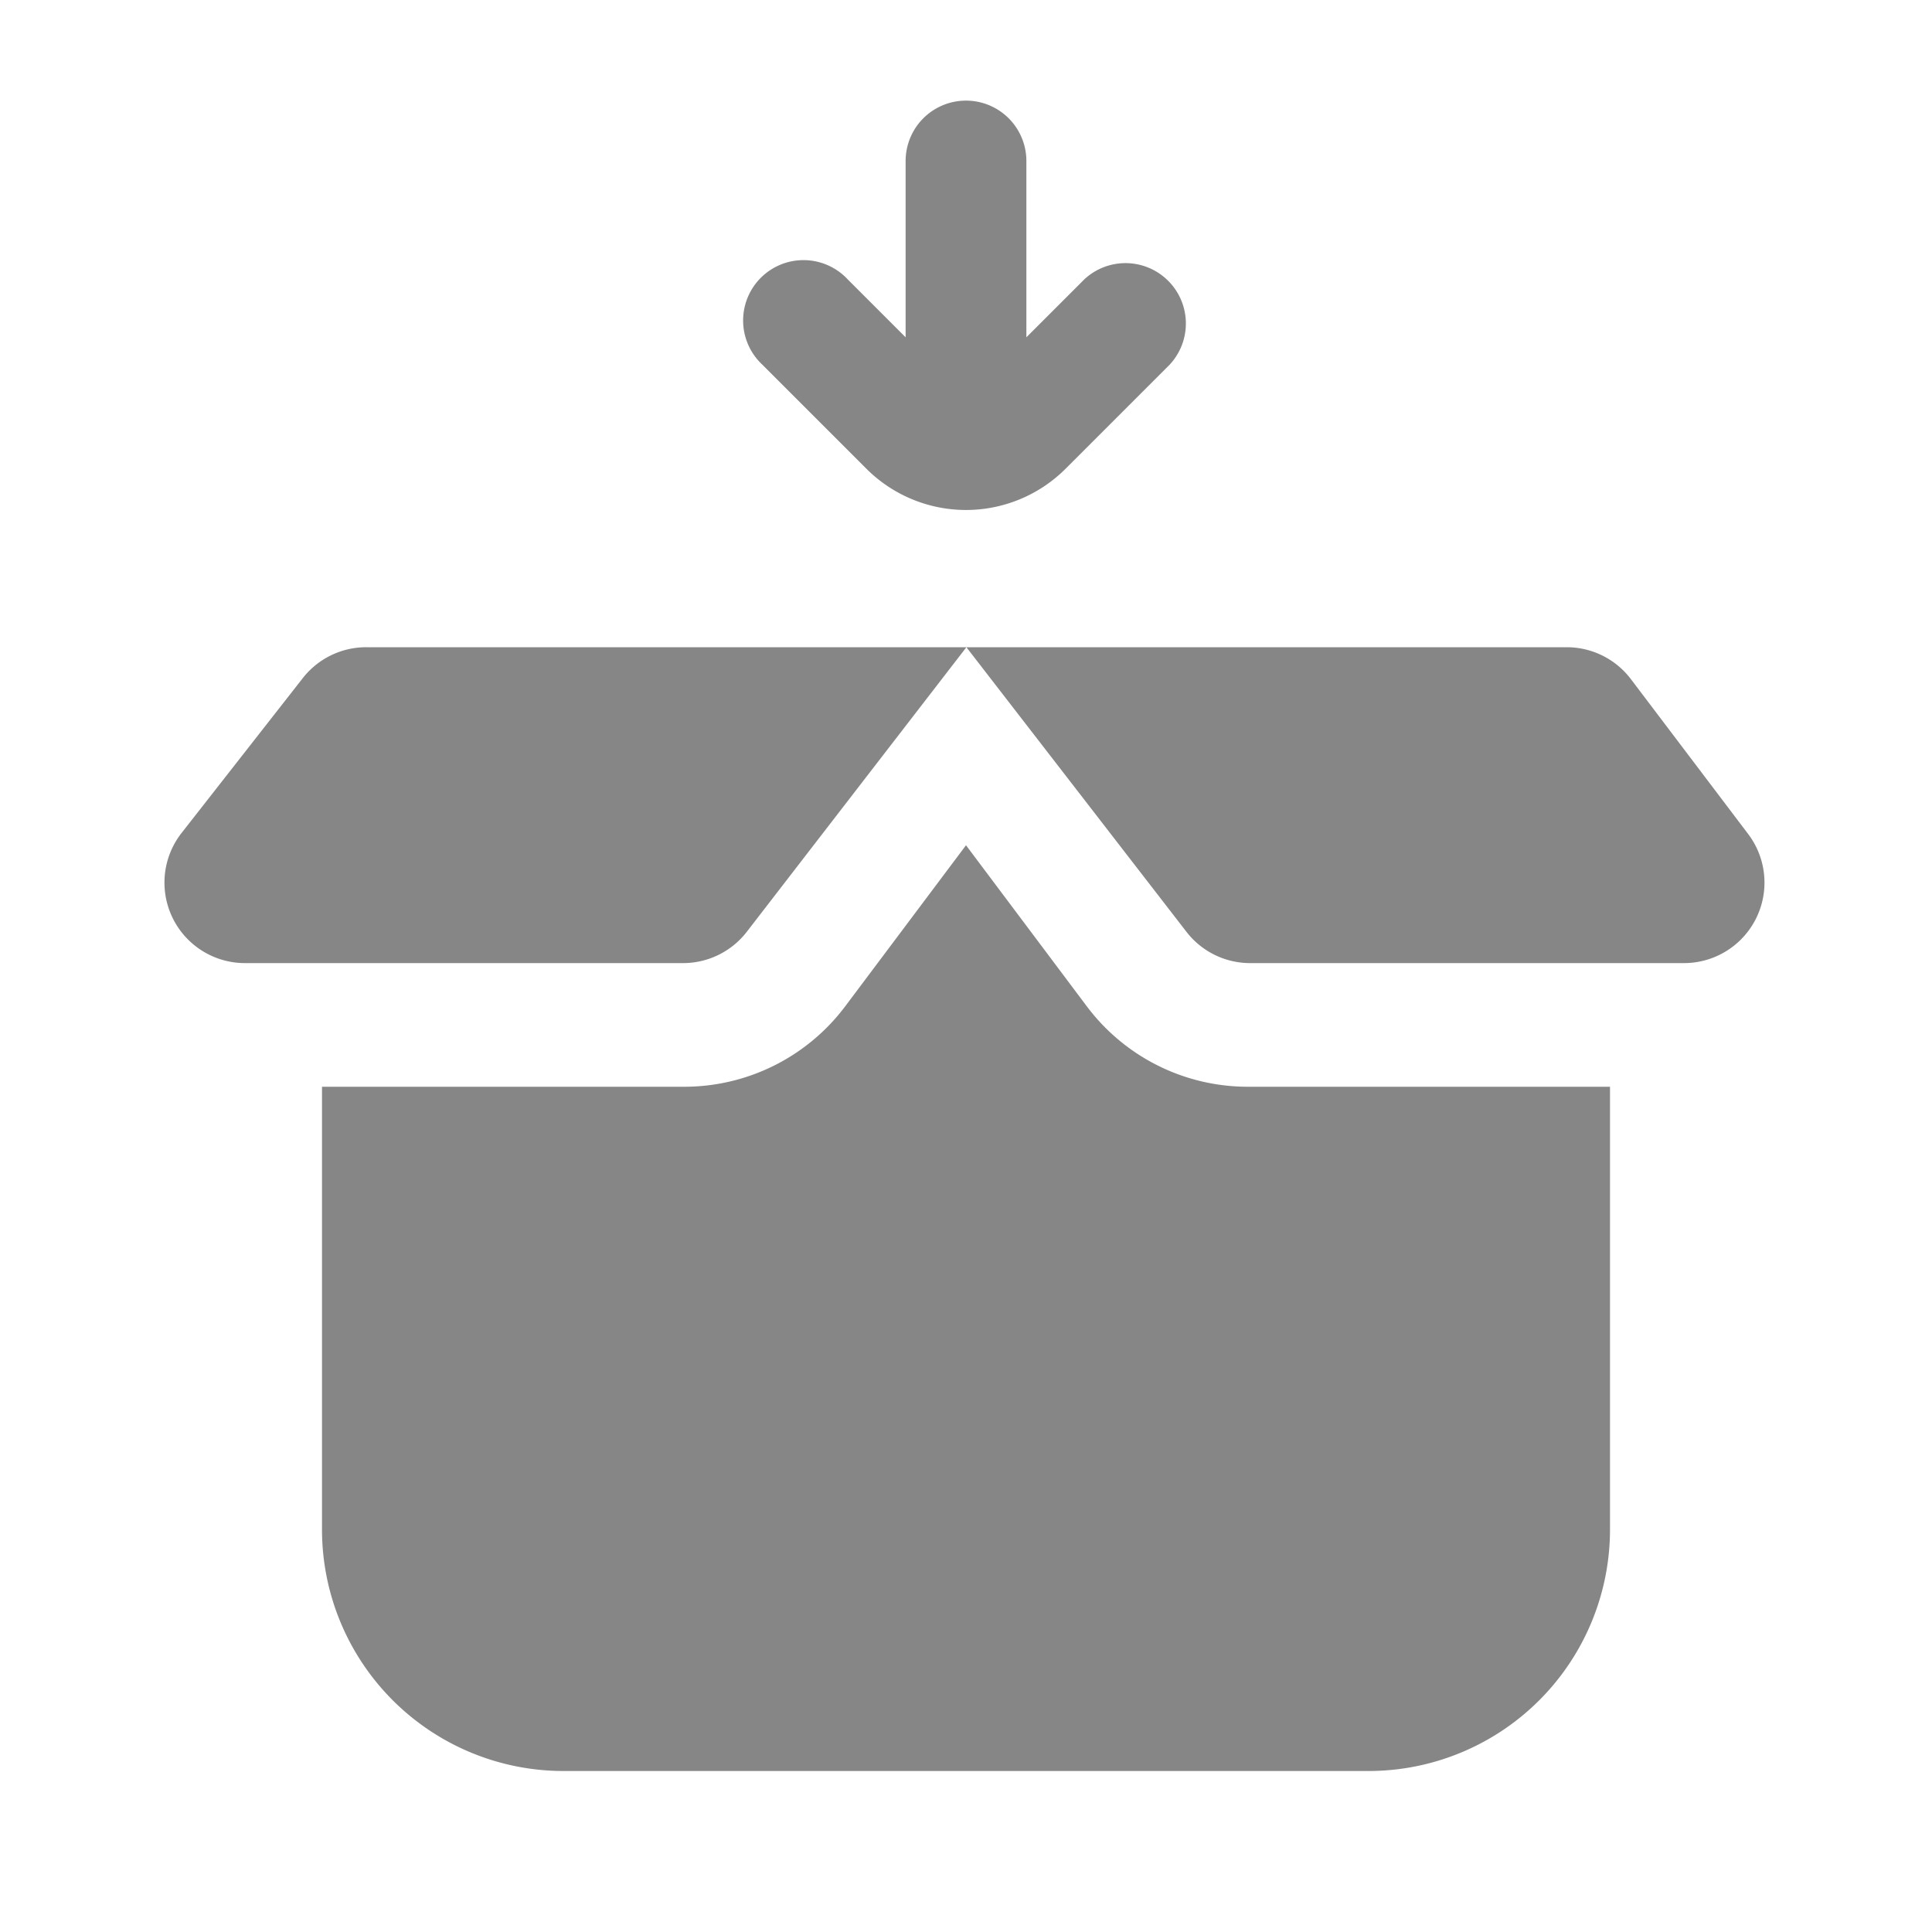 <svg width="24" height="24" fill="none" xmlns="http://www.w3.org/2000/svg">
    <path fill-rule="evenodd" clip-rule="evenodd" d="M4 13.5V19a3 3 0 0 0 3 3h10a3 3 0 0 0 3-3v-5.5h-4.5a2.5 2.5 0 0 1-2-1l-1.5-2-1.5 2a2.5 2.5 0 0 1-2 1H4ZM11.25 4.19l-.72-.72a.75.75 0 1 0-1.06 1.06l1.293 1.293a1.75 1.75 0 0 0 2.474 0L14.53 4.53a.75.75 0 0 0-1.06-1.06l-.72.72V2a.75.75 0 0 0-1.5 0v2.19Z" fill="#868686"/>
    <path d="M4.55 8.04h14.913a1 1 0 0 1 .797.397l1.456 1.923a1 1 0 0 1-.797 1.604h-5.39a1 1 0 0 1-.79-.388L12.005 8.04l-2.728 3.535a1 1 0 0 1-.791.389H3.043a1 1 0 0 1-.787-1.617l1.506-1.924a1 1 0 0 1 .788-.383Z" fill="#868686"/>
</svg>
